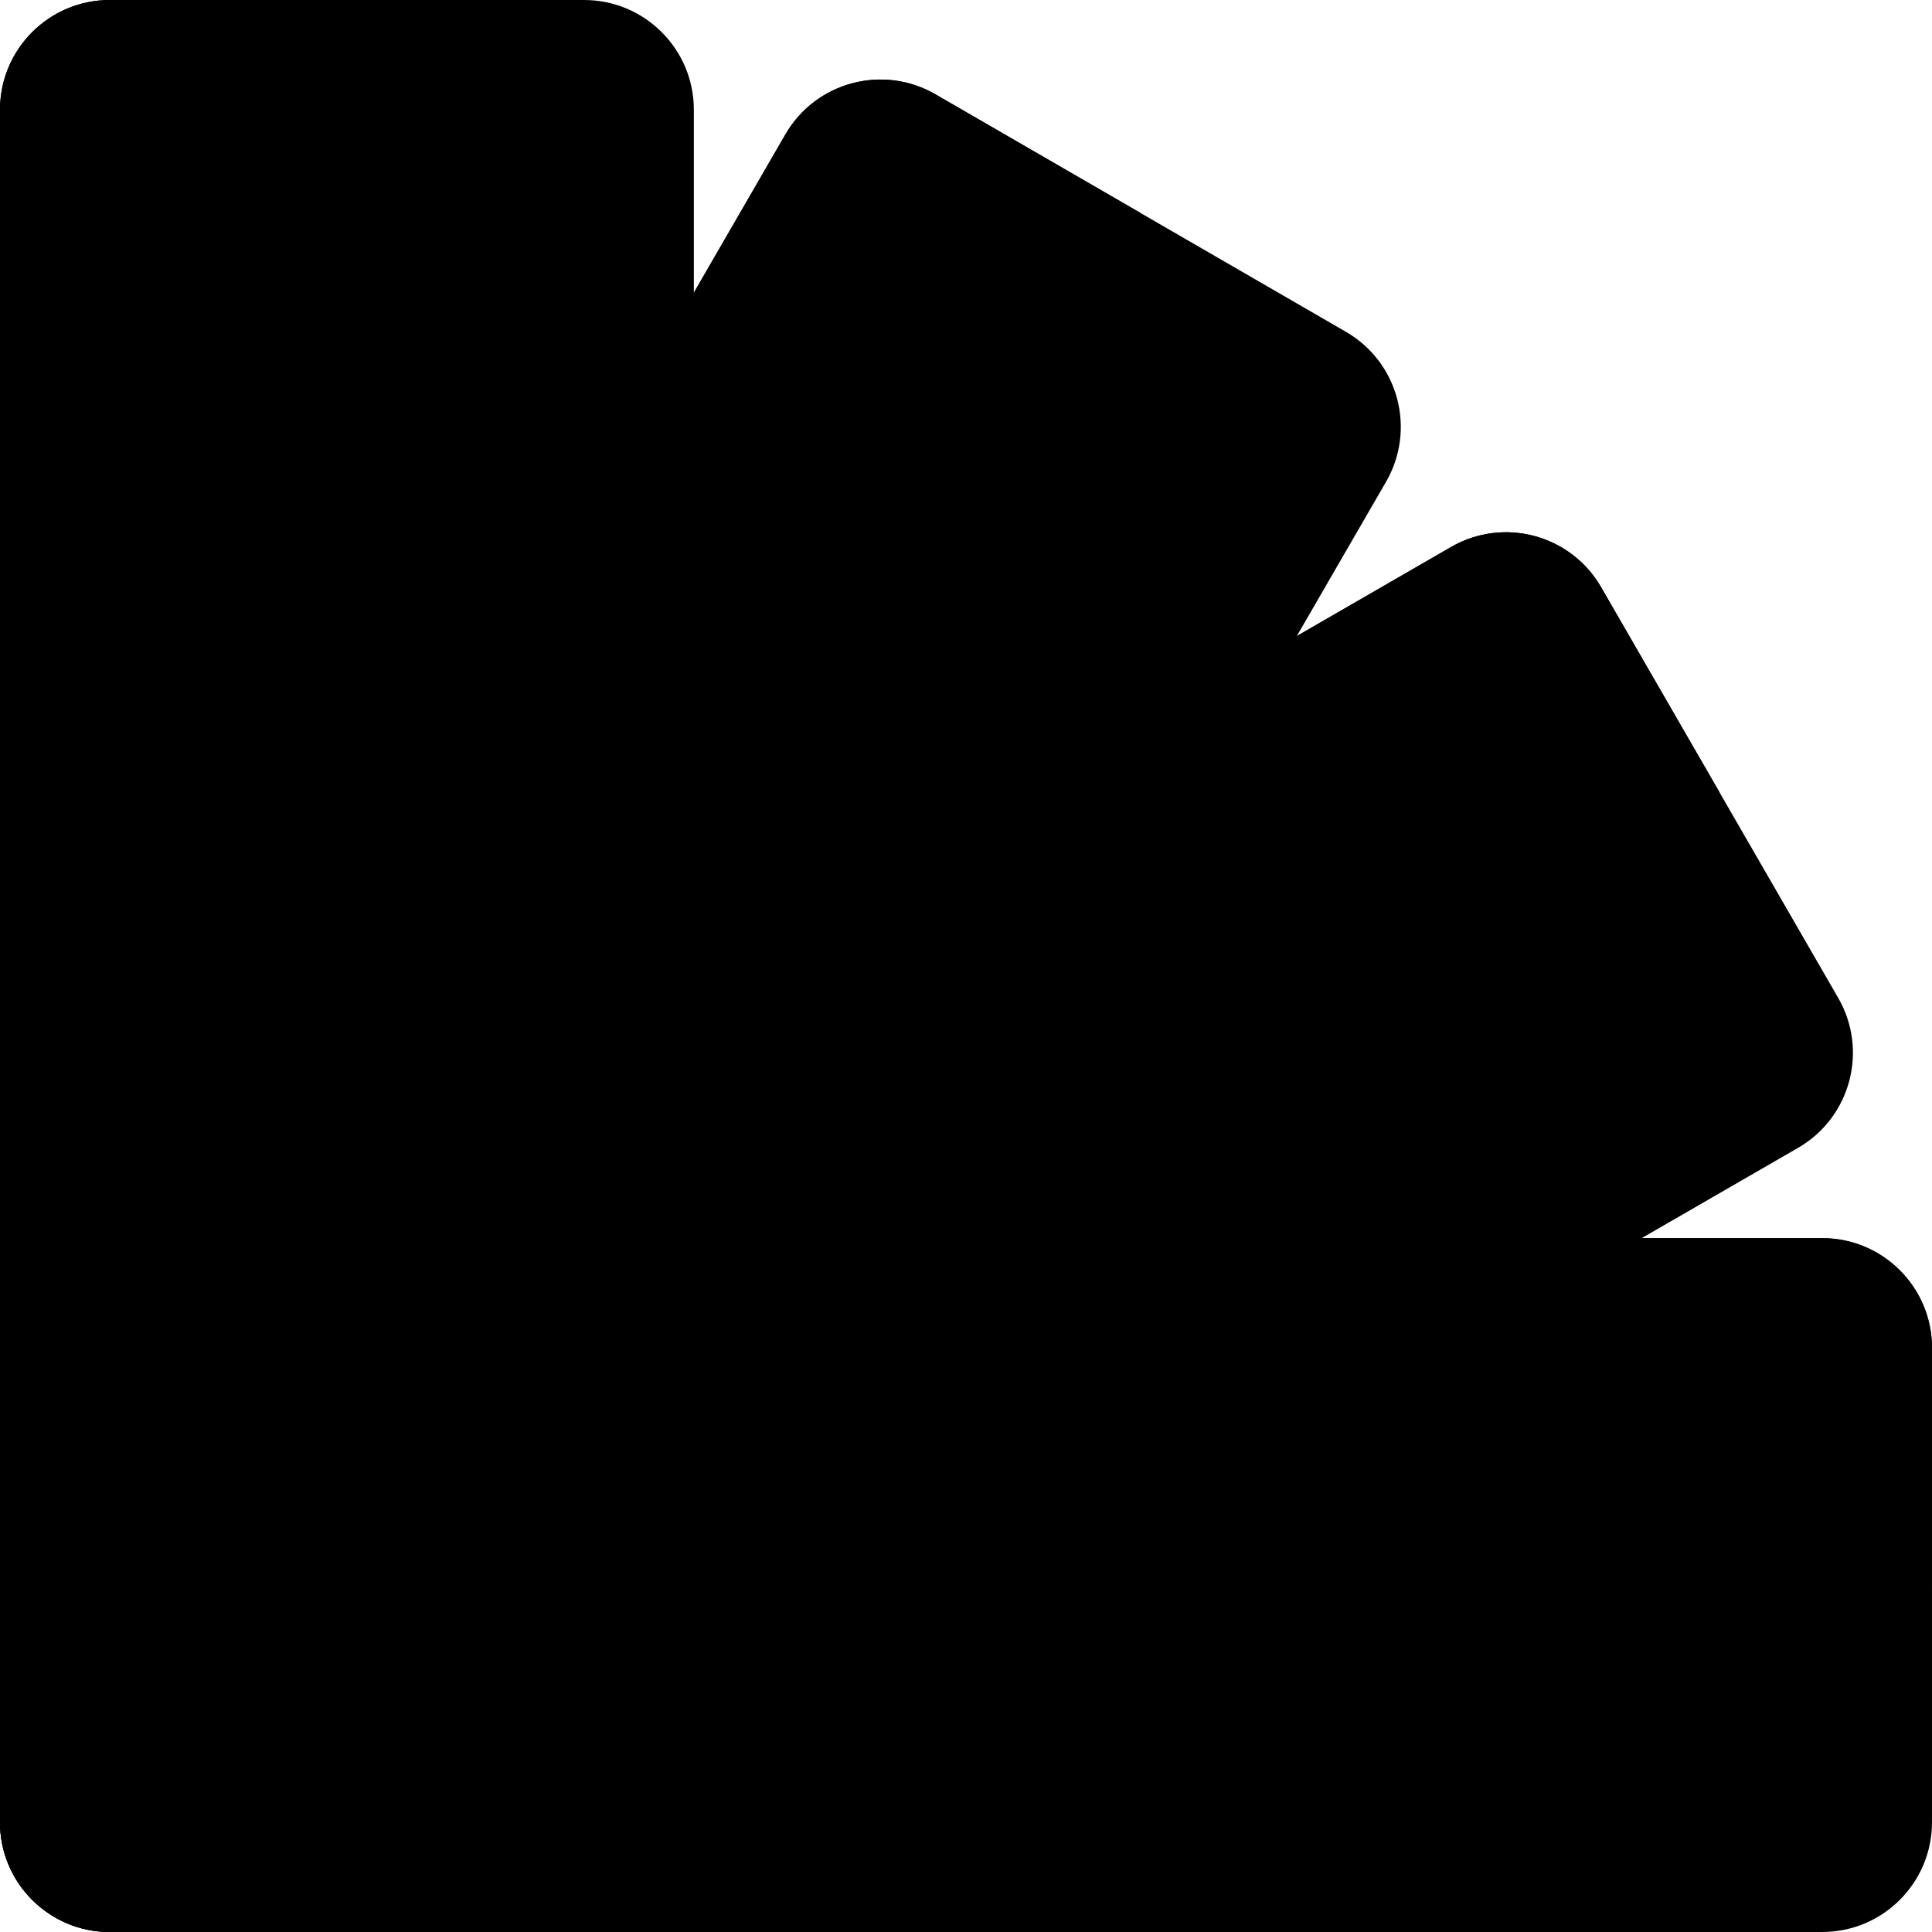 <svg version="1.1" id="Layer_1" xmlns="http://www.w3.org/2000/svg" xmlns:xlink="http://www.w3.org/1999/xlink" x="0px" y="0px"
	 viewBox="0 0 512 512" style="enable-background:new 0 0 512 512;" xml:space="preserve">
<path class="th-footer-d" d="M29.091,512C13.024,512,0,498.976,0,482.909V357.211c0-16.066,13.024-29.09,29.09-29.09h453.82 c16.066,0,29.09,13.024,29.09,29.09v125.698c0,16.066-13.024,29.09-29.09,29.09H29.091V512z"/>
<path class="th-footer-l" d="M512,420.061v-62.849c0-16.066-13.024-29.091-29.09-29.091H29.091 C13.024,328.122,0,341.146,0,357.213v62.85h512V420.061z"/>
<path class="th-secondary-d" d="M487.147,264.46l-62.849-108.857c-8.033-13.913-25.824-18.681-39.738-10.648L152.533,278.915v212.324 l323.967-187.043C490.412,296.164,495.18,278.373,487.147,264.46z"/>
<path class="th-secondary-l" d="M152.533,385.077l303.19-175.047l-31.425-54.429c-8.033-13.913-25.824-18.681-39.738-10.648 L152.533,278.915V385.077z"/>
<path class="th-primary-d" d="M356.702,87.944l-108.8-62.949c-13.906-8.045-31.702-3.294-39.748,10.611l-55.621,96.136v367.176 l214.78-371.228C375.358,113.785,370.607,95.989,356.702,87.944z"/>
<path class="th-primary-l" d="M152.533,315.331L302.302,56.47l-54.4-31.474c-13.906-8.045-31.702-3.294-39.747,10.611 l-55.621,96.136v183.588H152.533z"/>
<path class="th-surface-d" d="M183.878,482.909c0,16.066-13.024,29.09-29.09,29.09H29.091C13.024,512,0,498.976,0,482.909V29.09 C0,13.024,13.024,0,29.091,0h125.698c16.066,0,29.09,13.024,29.09,29.09L183.878,482.909L183.878,482.909z"/>
<path class="th-surface-l" d="M91.939,0H29.091C13.024,0,0,13.024,0,29.09v453.82C0,498.975,13.024,512,29.091,512H91.94V0H91.939z"/>
<circle class="th-on-surface" cx="91.939" cy="420.059" r="27.291"/>
</svg>